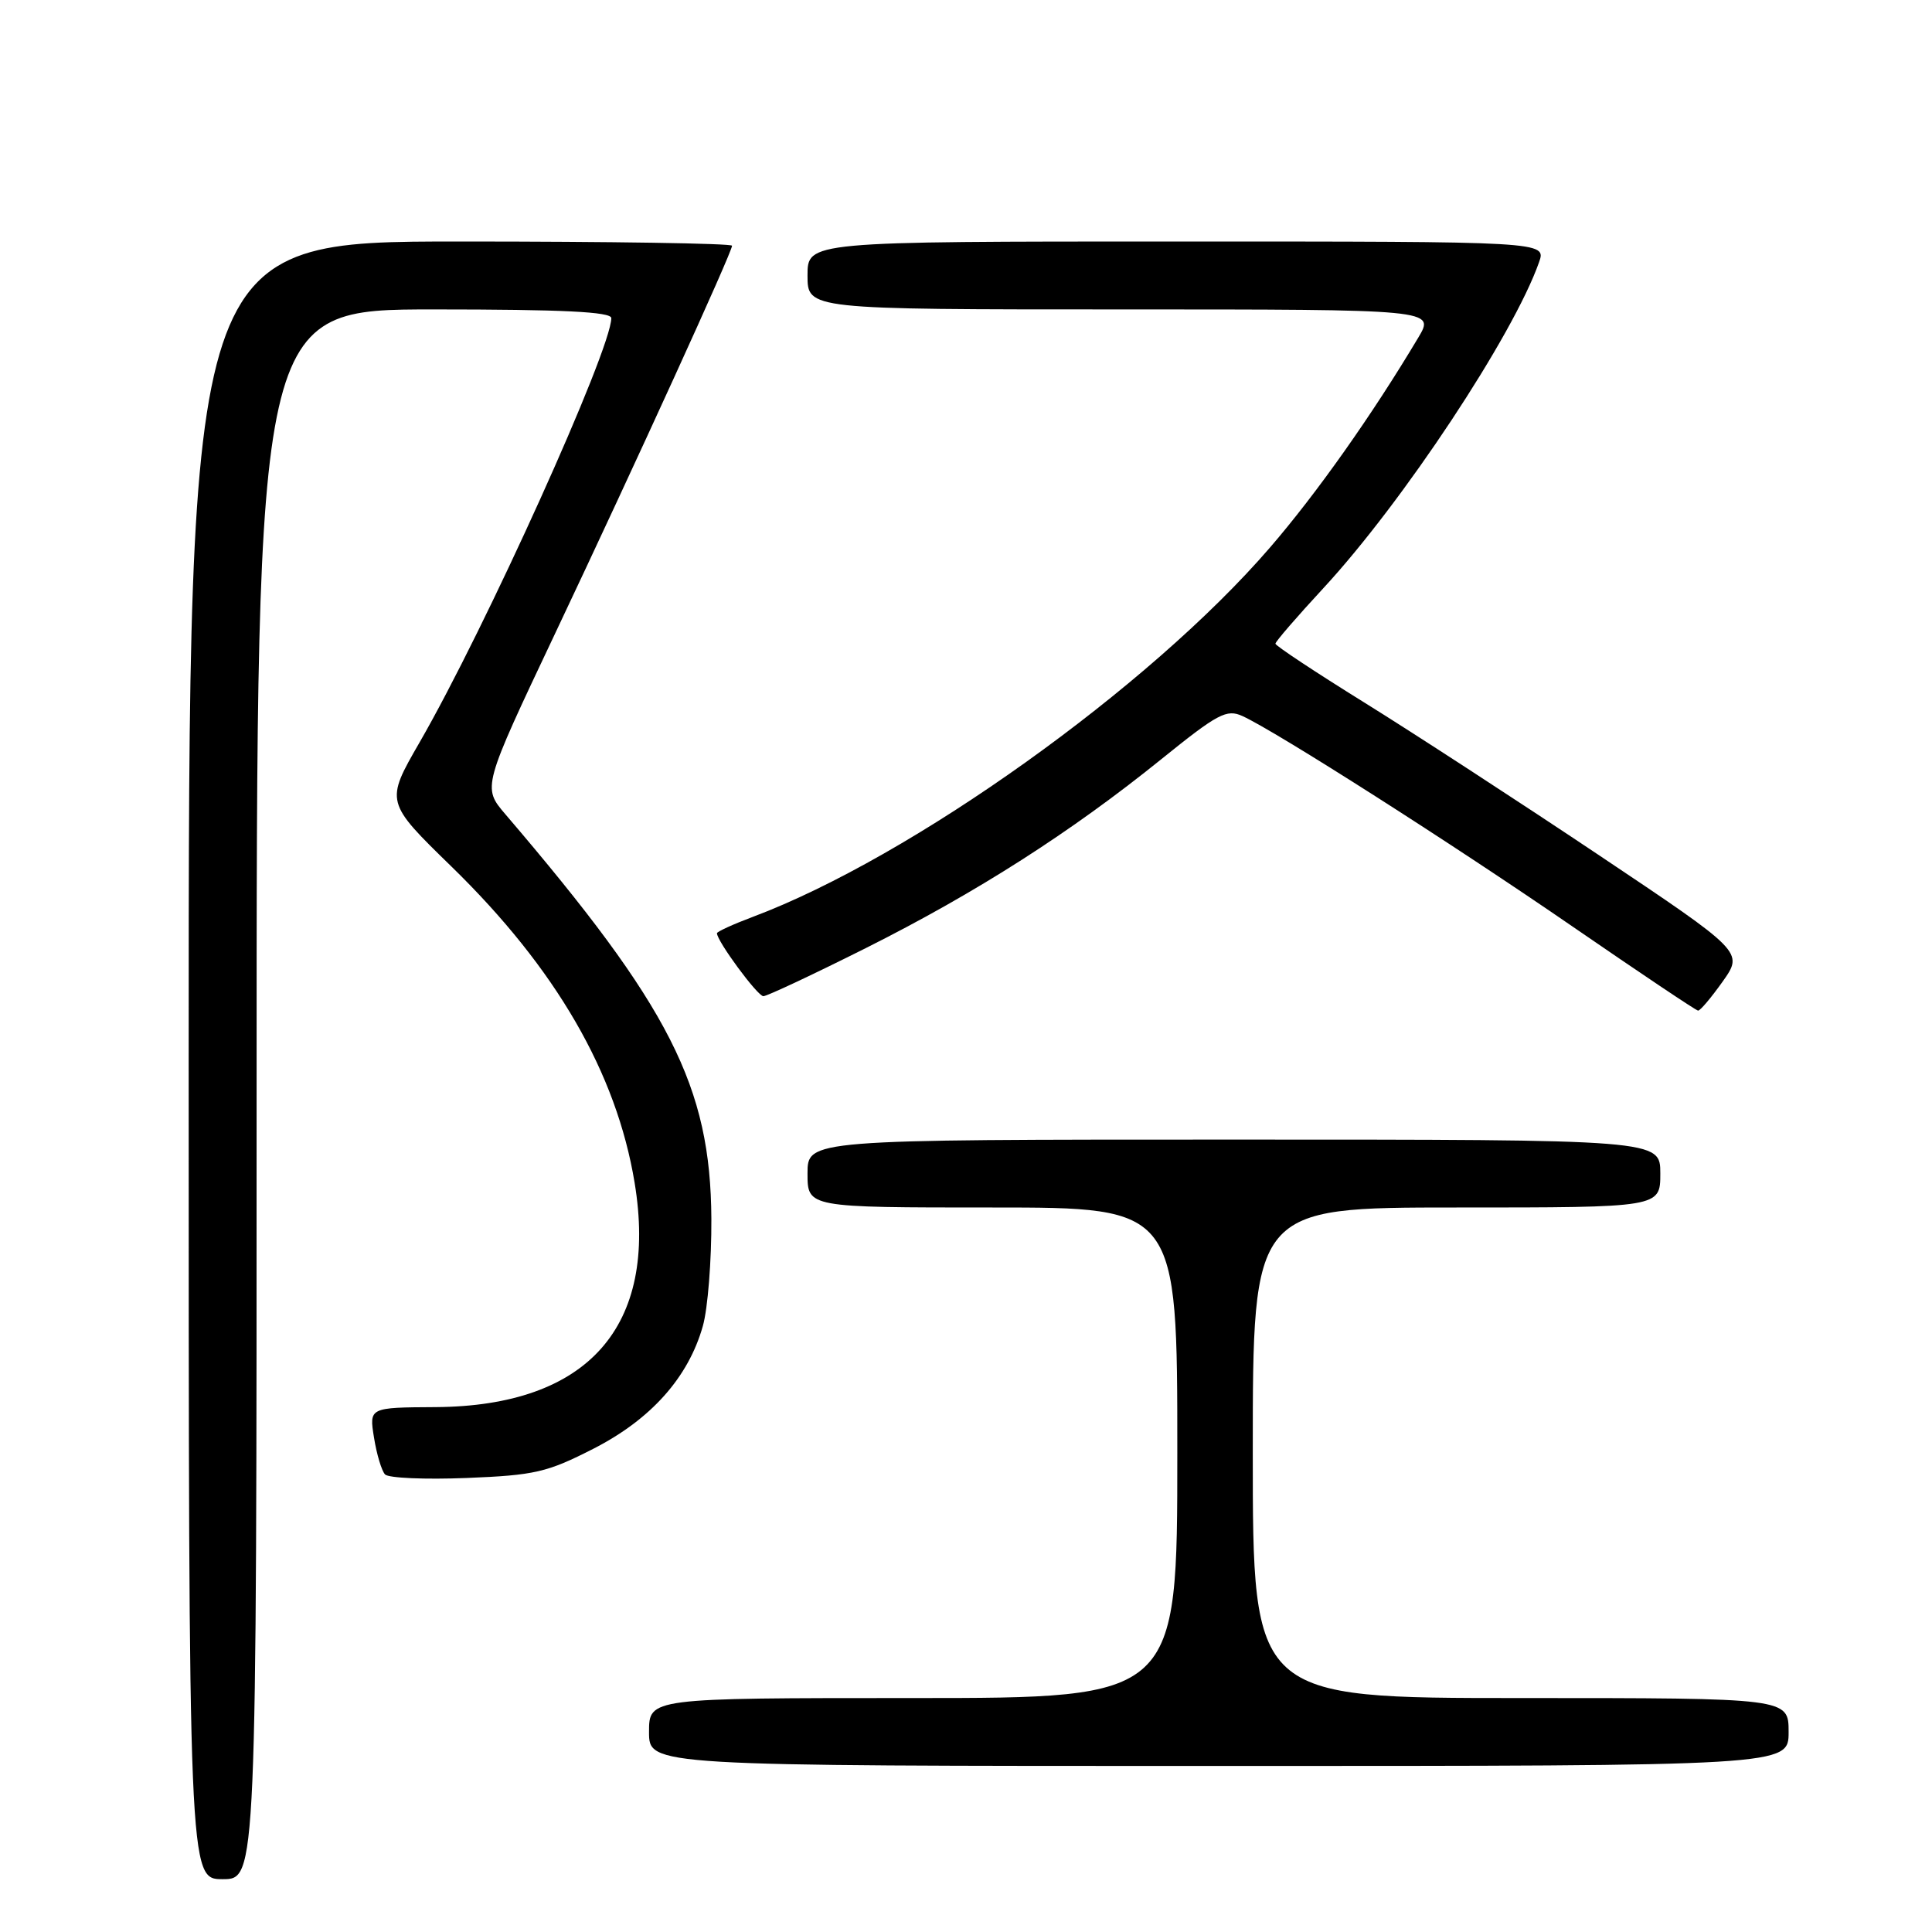 <?xml version="1.0" encoding="UTF-8" standalone="no"?>
<!DOCTYPE svg PUBLIC "-//W3C//DTD SVG 1.1//EN" "http://www.w3.org/Graphics/SVG/1.1/DTD/svg11.dtd" >
<svg xmlns="http://www.w3.org/2000/svg" xmlns:xlink="http://www.w3.org/1999/xlink" version="1.1" viewBox="0 0 256 256">
 <g >
 <path fill="currentColor"
d=" M 34.00 145.00 C 34.00 41.00 34.00 41.00 57.50 41.00 C 74.58 41.00 81.00 41.32 81.00 42.15 C 81.00 46.34 64.30 83.29 55.59 98.38 C 51.04 106.27 51.04 106.27 59.88 114.88 C 73.67 128.33 81.69 142.18 84.09 156.72 C 87.24 175.80 77.90 186.32 57.71 186.45 C 48.91 186.50 48.91 186.50 49.56 190.50 C 49.91 192.70 50.57 194.89 51.02 195.37 C 51.47 195.85 56.34 196.06 61.83 195.84 C 70.85 195.48 72.49 195.10 78.62 191.97 C 86.26 188.07 91.21 182.52 93.13 175.71 C 93.79 173.39 94.29 167.00 94.26 161.50 C 94.16 143.97 88.79 133.41 66.98 107.91 C 63.91 104.32 63.91 104.32 73.57 83.91 C 84.29 61.27 97.00 33.42 97.00 32.56 C 97.00 32.25 80.80 32.00 61.00 32.00 C 25.00 32.00 25.00 32.00 25.00 140.50 C 25.00 249.00 25.00 249.00 29.50 249.00 C 34.00 249.00 34.00 249.00 34.00 145.00 Z  M 237.00 229.50 C 237.00 225.00 237.00 225.00 201.50 225.00 C 166.00 225.00 166.00 225.00 166.00 192.50 C 166.00 160.00 166.00 160.00 193.00 160.00 C 220.00 160.00 220.00 160.00 220.00 155.50 C 220.00 151.00 220.00 151.00 163.50 151.00 C 107.00 151.00 107.00 151.00 107.00 155.50 C 107.00 160.00 107.00 160.00 131.50 160.00 C 156.00 160.00 156.00 160.00 156.00 192.50 C 156.00 225.00 156.00 225.00 121.00 225.00 C 86.00 225.00 86.00 225.00 86.00 229.50 C 86.00 234.00 86.00 234.00 161.50 234.00 C 237.00 234.00 237.00 234.00 237.00 229.50 Z  M 228.27 130.05 C 231.03 126.14 231.03 126.14 211.77 113.25 C 201.17 106.16 187.21 97.08 180.75 93.07 C 174.29 89.06 169.00 85.56 169.00 85.29 C 169.00 85.02 171.86 81.71 175.35 77.94 C 185.88 66.56 200.52 44.44 203.93 34.75 C 204.90 32.00 204.90 32.00 155.95 32.00 C 107.00 32.00 107.00 32.00 107.00 36.50 C 107.00 41.00 107.00 41.00 148.58 41.00 C 190.16 41.00 190.16 41.00 187.92 44.75 C 181.83 54.96 174.47 65.38 168.28 72.55 C 152.29 91.09 120.77 113.60 99.75 121.49 C 97.14 122.47 95.00 123.45 95.00 123.66 C 95.00 124.70 100.38 132.00 101.15 132.00 C 101.63 132.00 107.76 129.12 114.76 125.61 C 129.42 118.25 141.92 110.26 153.89 100.59 C 161.38 94.54 162.54 93.93 164.63 94.88 C 169.07 96.90 192.54 111.87 208.50 122.86 C 217.30 128.91 224.72 133.89 225.00 133.91 C 225.28 133.94 226.74 132.20 228.27 130.05 Z "/>
</g>
</svg>